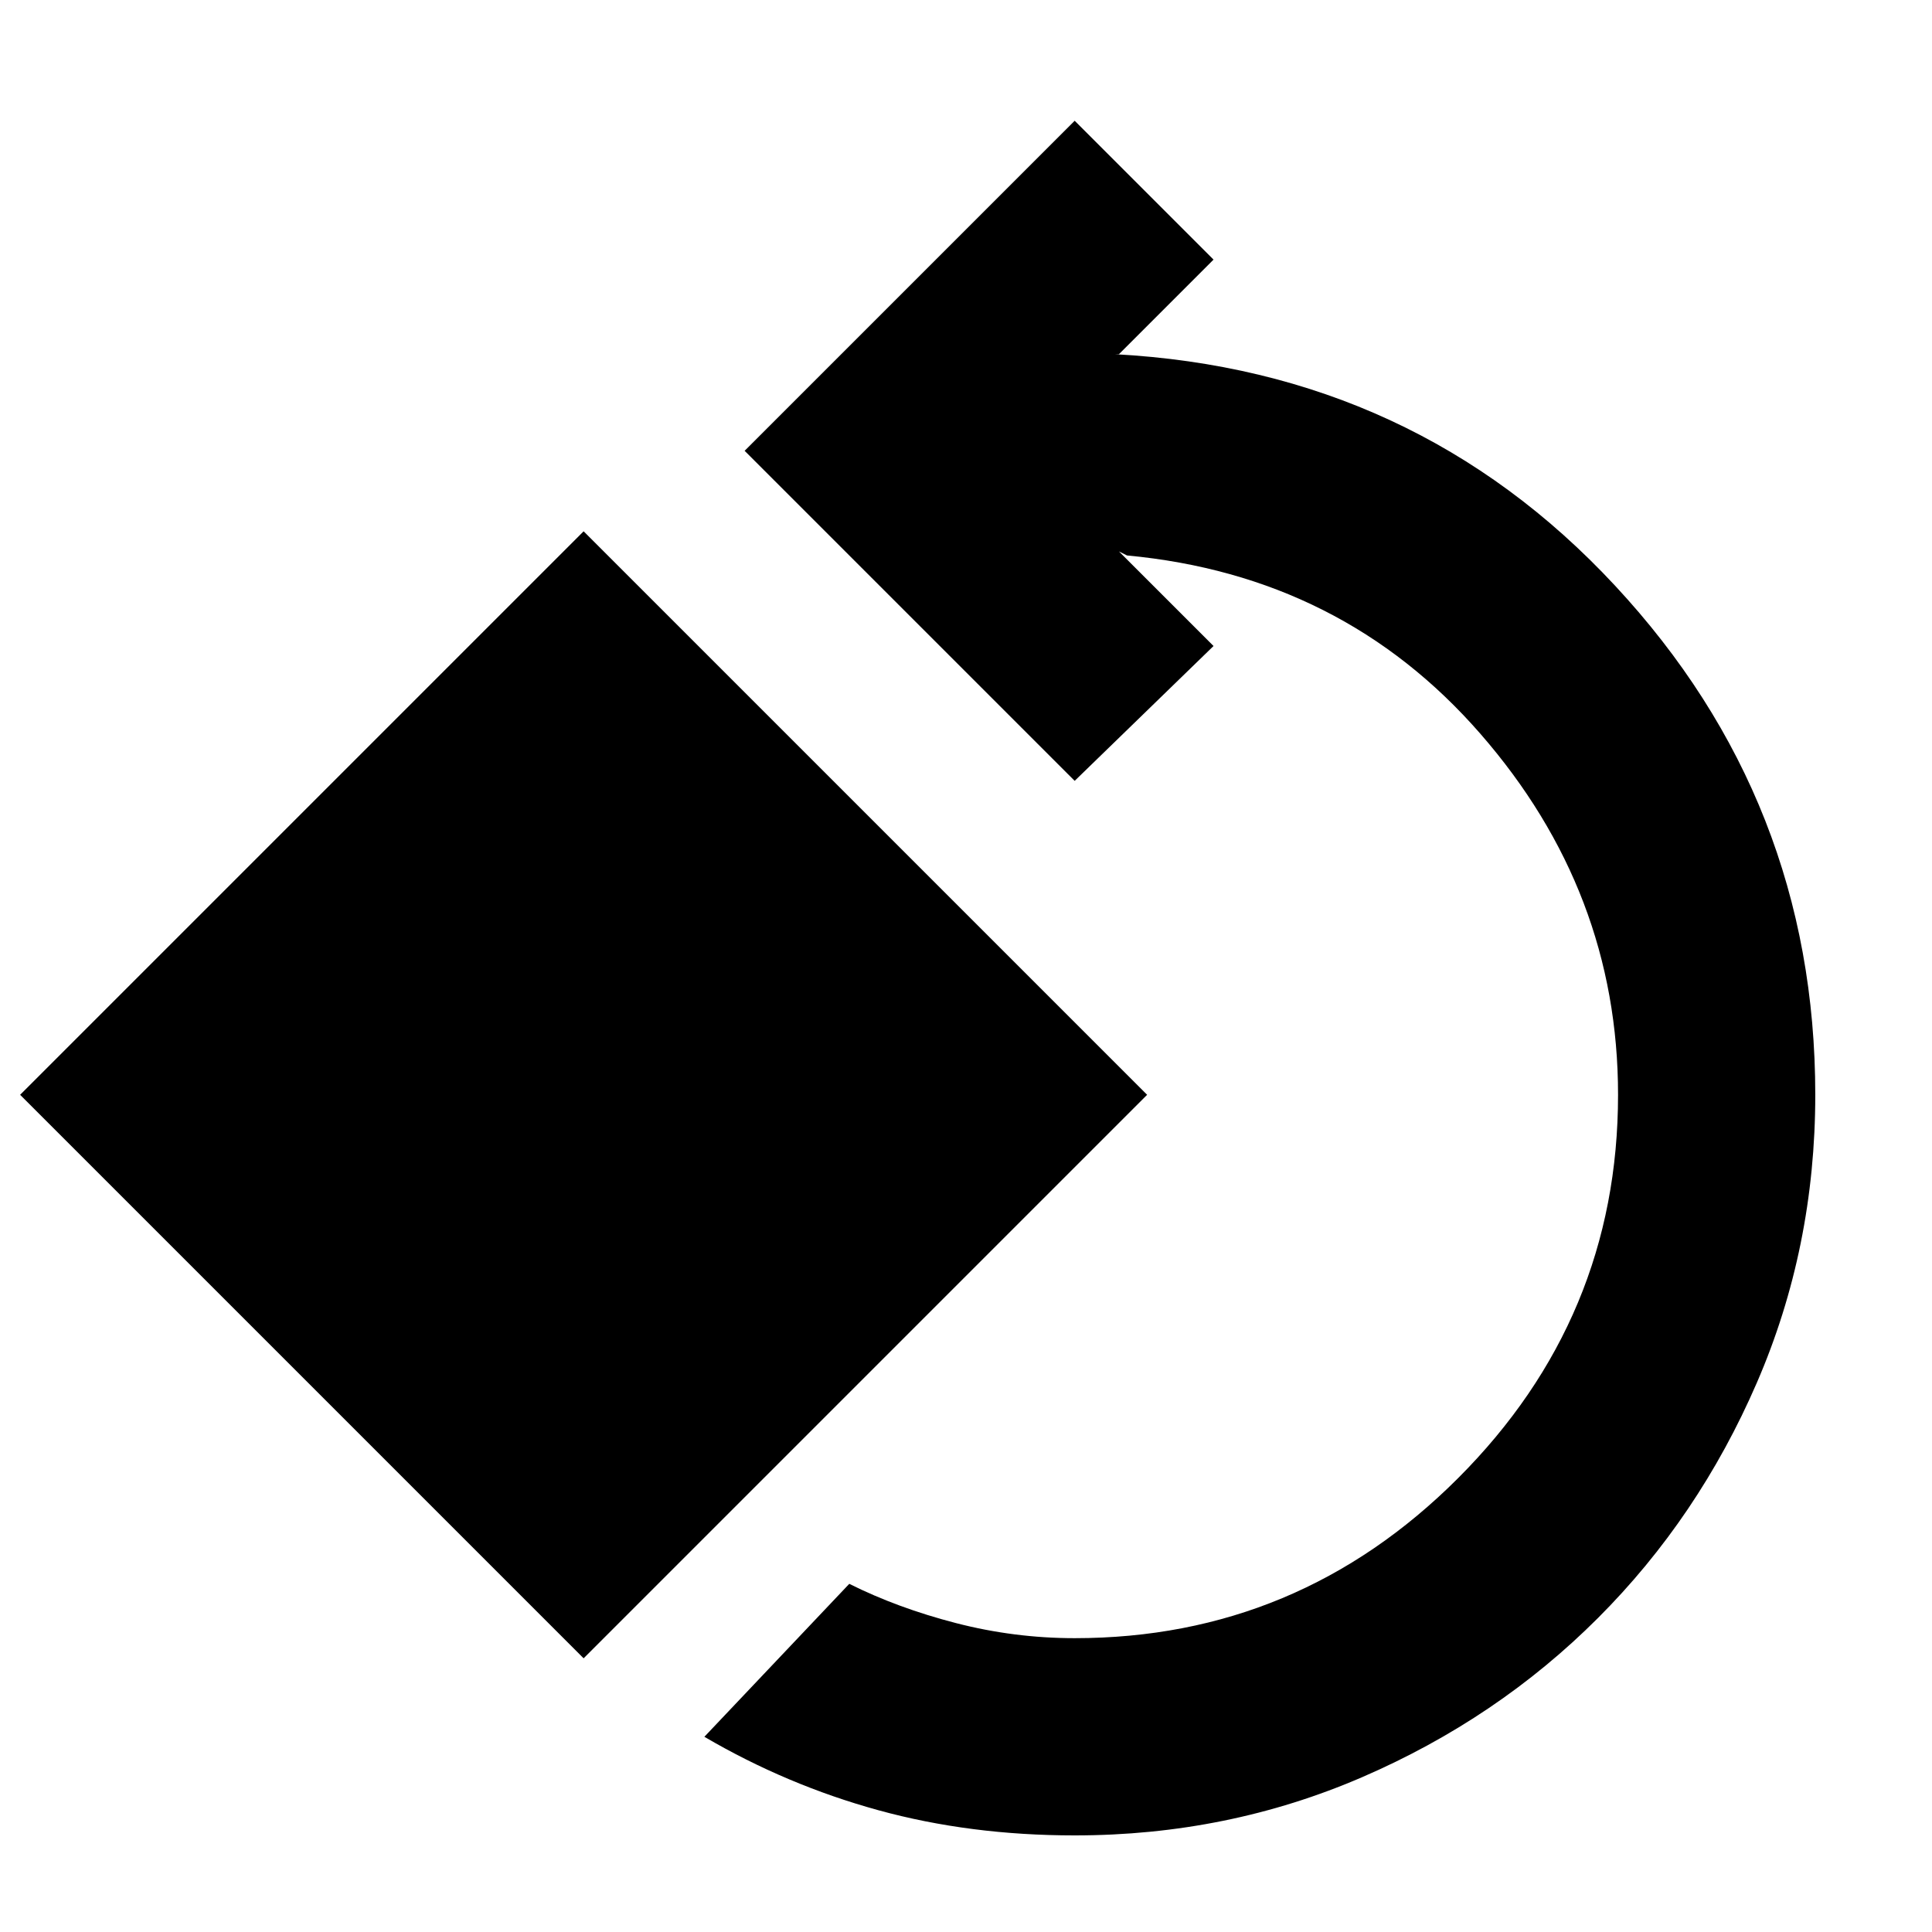 <svg xmlns="http://www.w3.org/2000/svg" height="20" viewBox="0 -960 960 960" width="20"><path d="M534-48q-52 0-97.5-12.5T350-97l72-76q24 12 53 19.5t59 7.5q111 0 190.5-79.5T804-416q0-101-68.5-179.5T560-684l-4-2 47 47-69 67-164-164 164-164 69 69-47 47h-2q149 8 248.5 115T902-416q0 76-29 143t-79 117q-50 50-117 79T534-48Zm-244-88L10-416l280-280 280 280-280 280Z"/></svg>